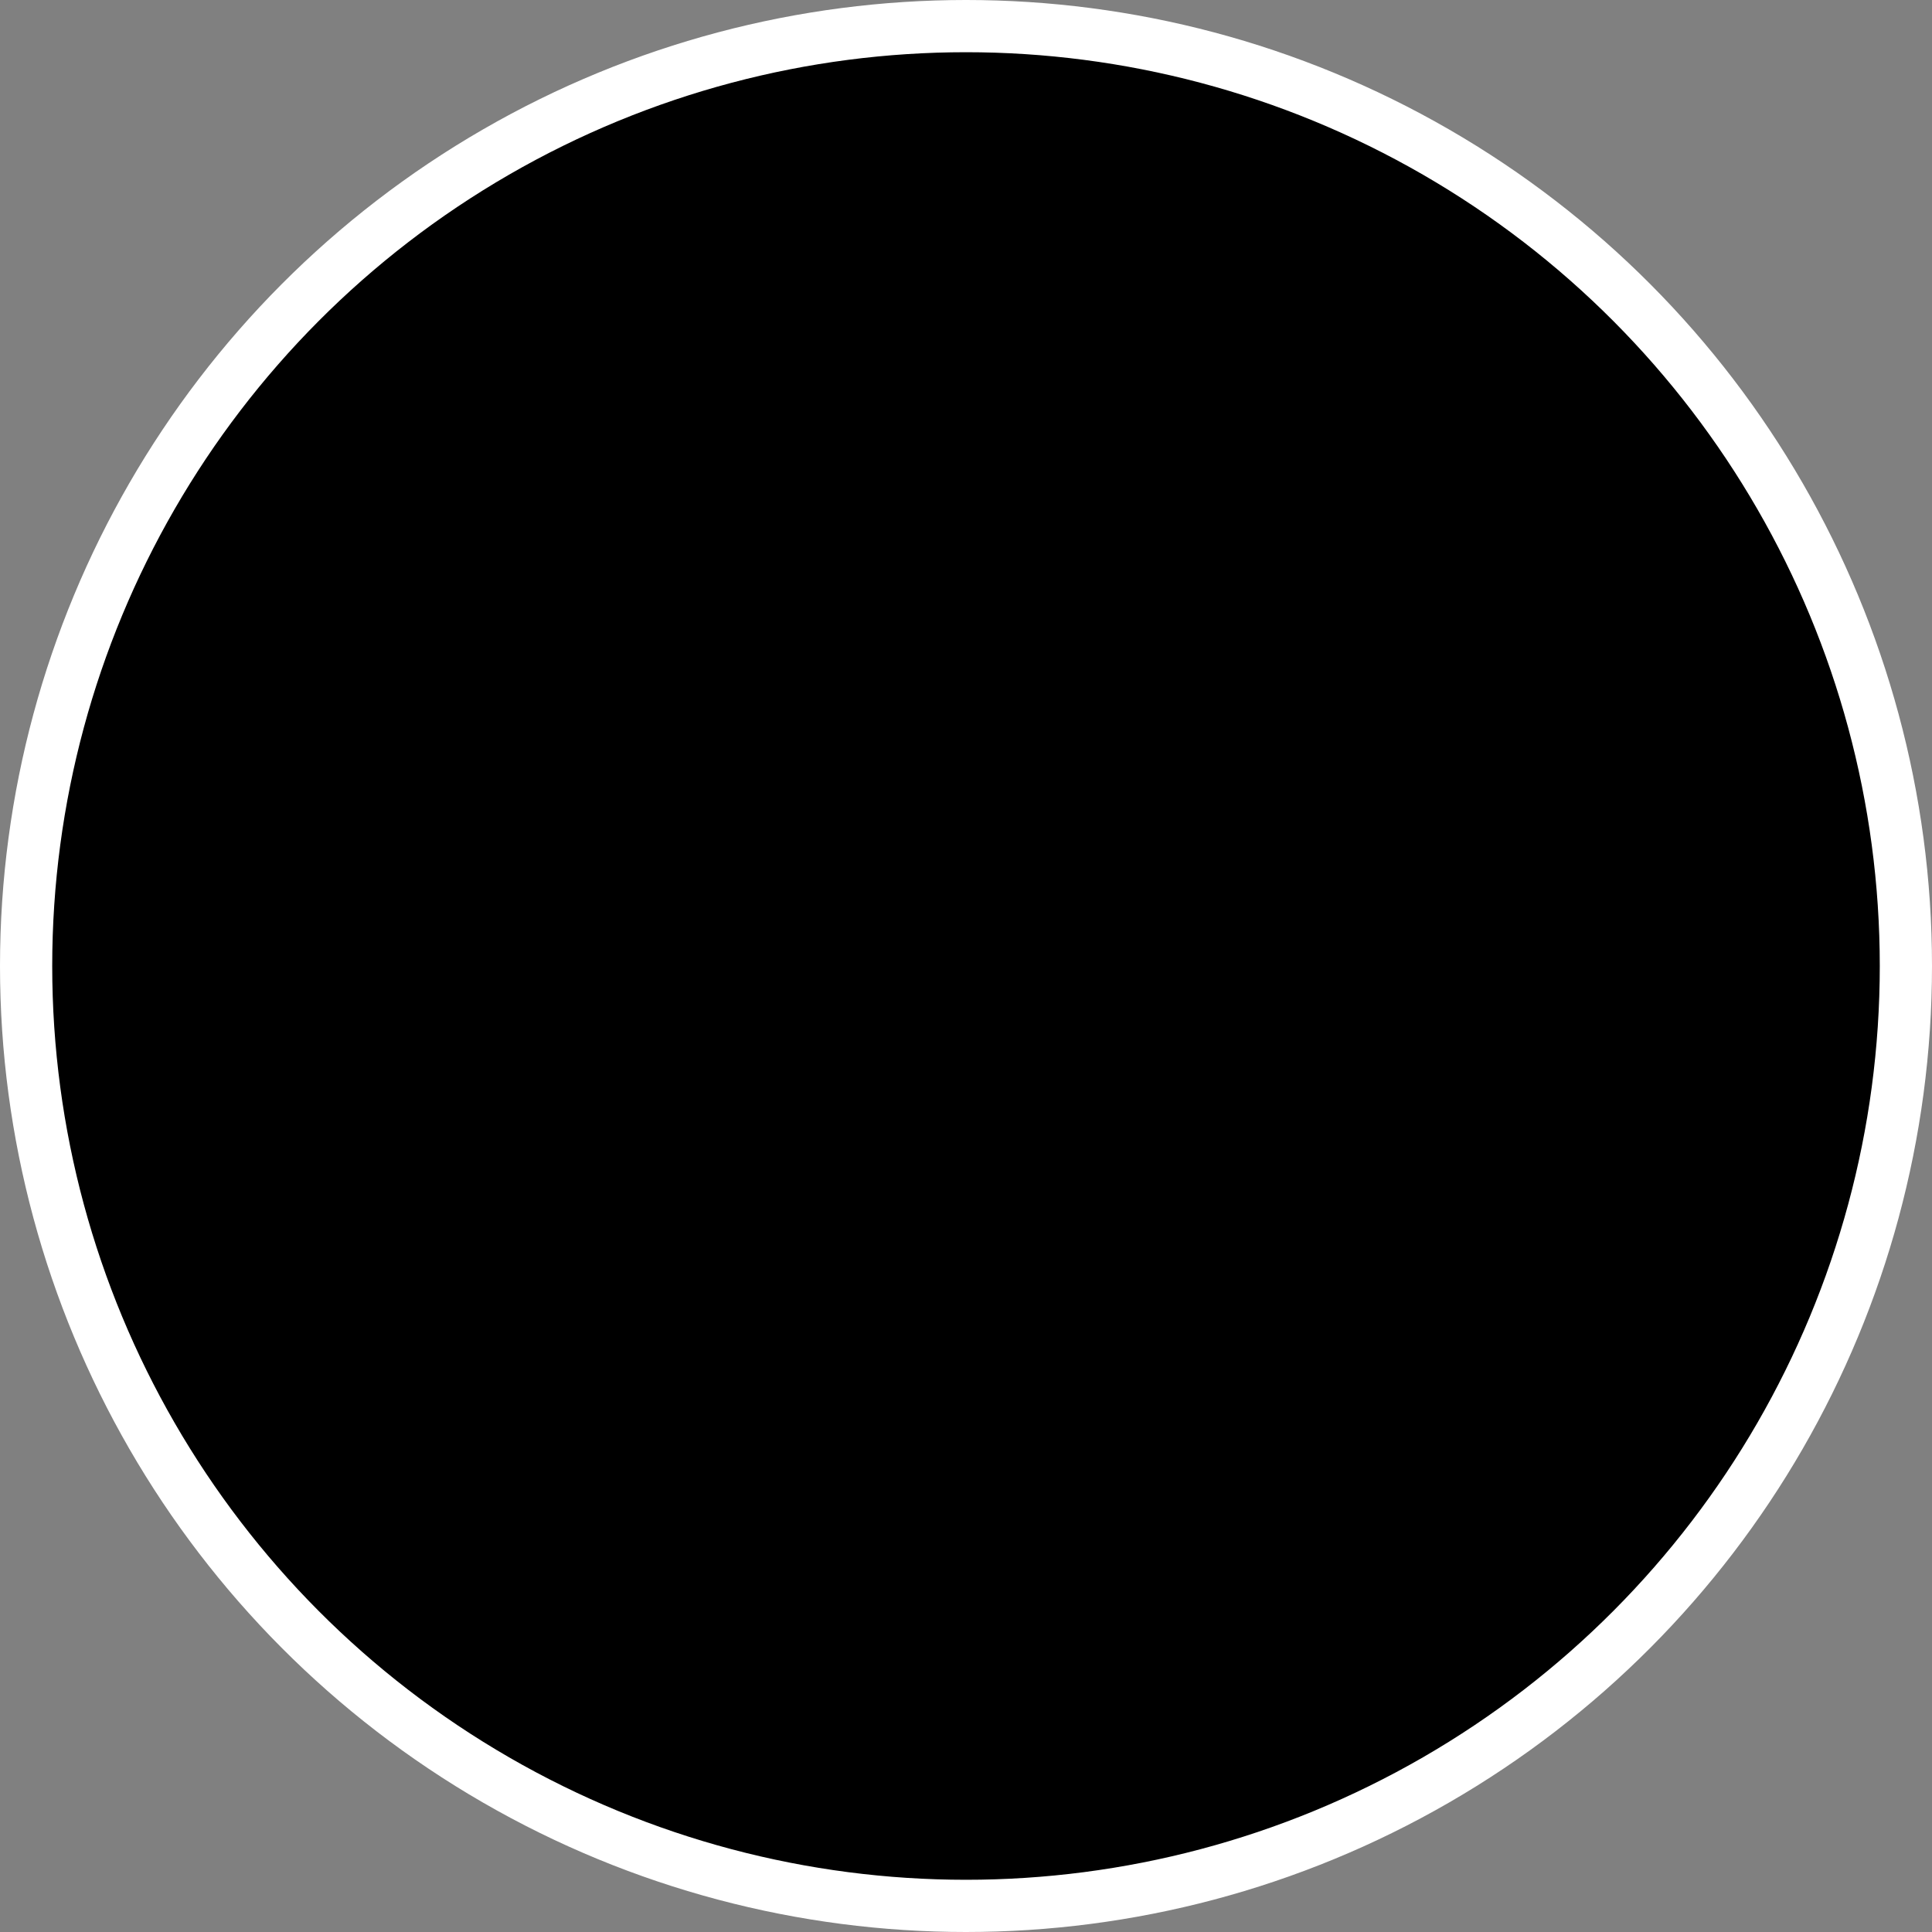<svg width="74" height="74" viewBox="0 0 74 74" fill="none" xmlns="http://www.w3.org/2000/svg">
<rect x="0" y="0" width="74" height="74" fill="#808080" stroke="none"/>
<ellipse cx="37" cy="37" rx="36" ry="36" transform="rotate(-180 37 37)" fill="black" stroke="white" stroke-width="2" stroke-miterlimit="22.926"/>
</svg>
